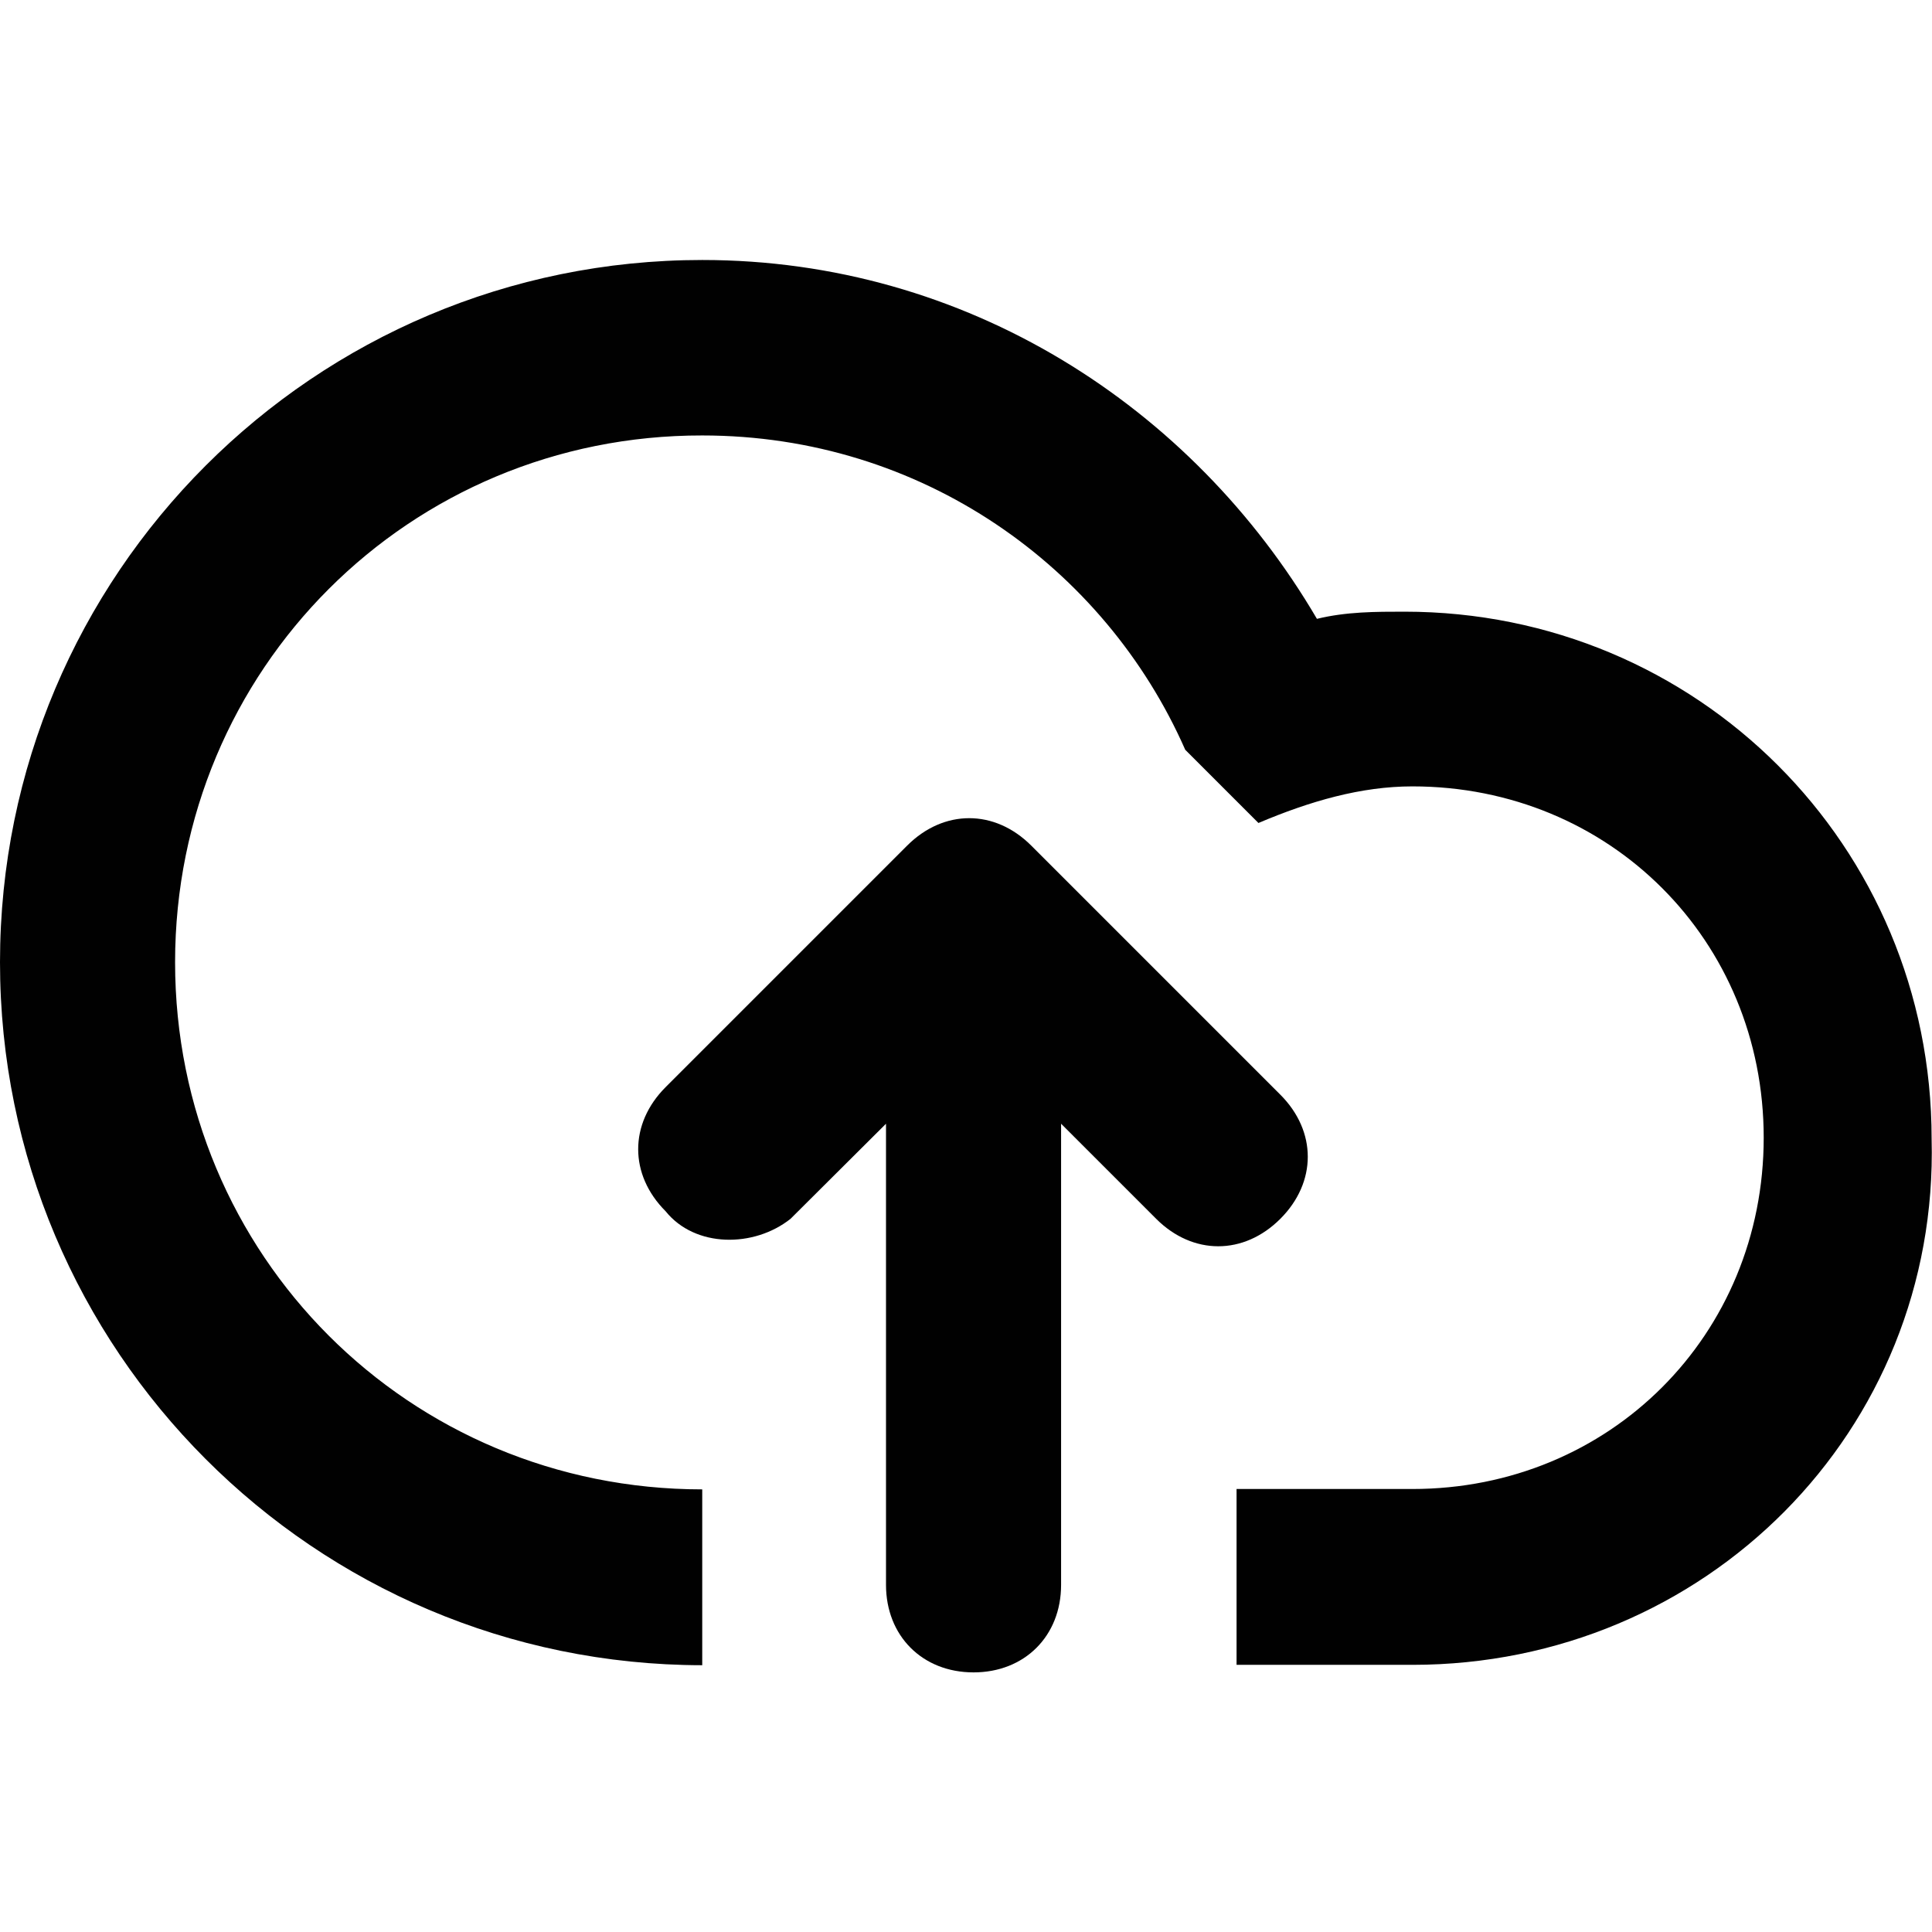 <?xml version="1.0" encoding="utf-8"?>
<!-- Generator: Adobe Illustrator 21.1.0, SVG Export Plug-In . SVG Version: 6.00 Build 0)  -->
<svg version="1.1" id="Layer_1" xmlns="http://www.w3.org/2000/svg" xmlns:xlink="http://www.w3.org/1999/xlink" x="0px" y="0px"
	 viewBox="0 0 512 512" style="enable-background:new 0 0 512 512;" xml:space="preserve">
<style type="text/css">
	.st0{fill:#010101;}
</style>
<g>
	<path class="st0" d="M374.3,441.2c-9.7,0-27.1,0-46.6,0c0-1.9,0-5.8,0-7.8v-38.8c19.4,0,36.8,0,46.6,0c52.3,0,93.1-40.8,93.1-93.1
		s-40.8-93.1-93.1-93.1c-13.6,0-27.1,3.9-40.8,9.7l-19.4-19.4c-21.3-48.4-69.8-83.3-128-83.3c-77.6-0.1-139.7,62-139.7,139.6
		s62,139.7,139.7,139.7v38.8c0,1.9,0,5.8,0,7.8l0,0C83.3,441.2,0,357.8,0,255S83.3,68.9,186.1,68.9c69.9,0,129.9,38.8,162.9,95.1
		c7.8-1.9,15.6-1.9,23.2-1.9c77.6,0,139.7,62,139.7,139.7C513.9,379.2,451.9,441.2,374.3,441.2z"/>
	<path class="st0" d="M176.4,321c-9.7-9.7-9.7-23.2,0-32.9l64-64c9.7-9.7,23.2-9.7,32.9,0l66,66c9.7,9.7,9.7,23.2,0,32.9
		c-9.7,9.7-23.2,9.7-32.9,0l-25.2-25.2v122.2c0,13.6-9.7,23.2-23.2,23.2c-13.6,0-23.2-9.7-23.2-23.2V297.8L209.5,323
		C199.8,330.7,184.2,330.7,176.4,321z"/>
</g>
</svg>
